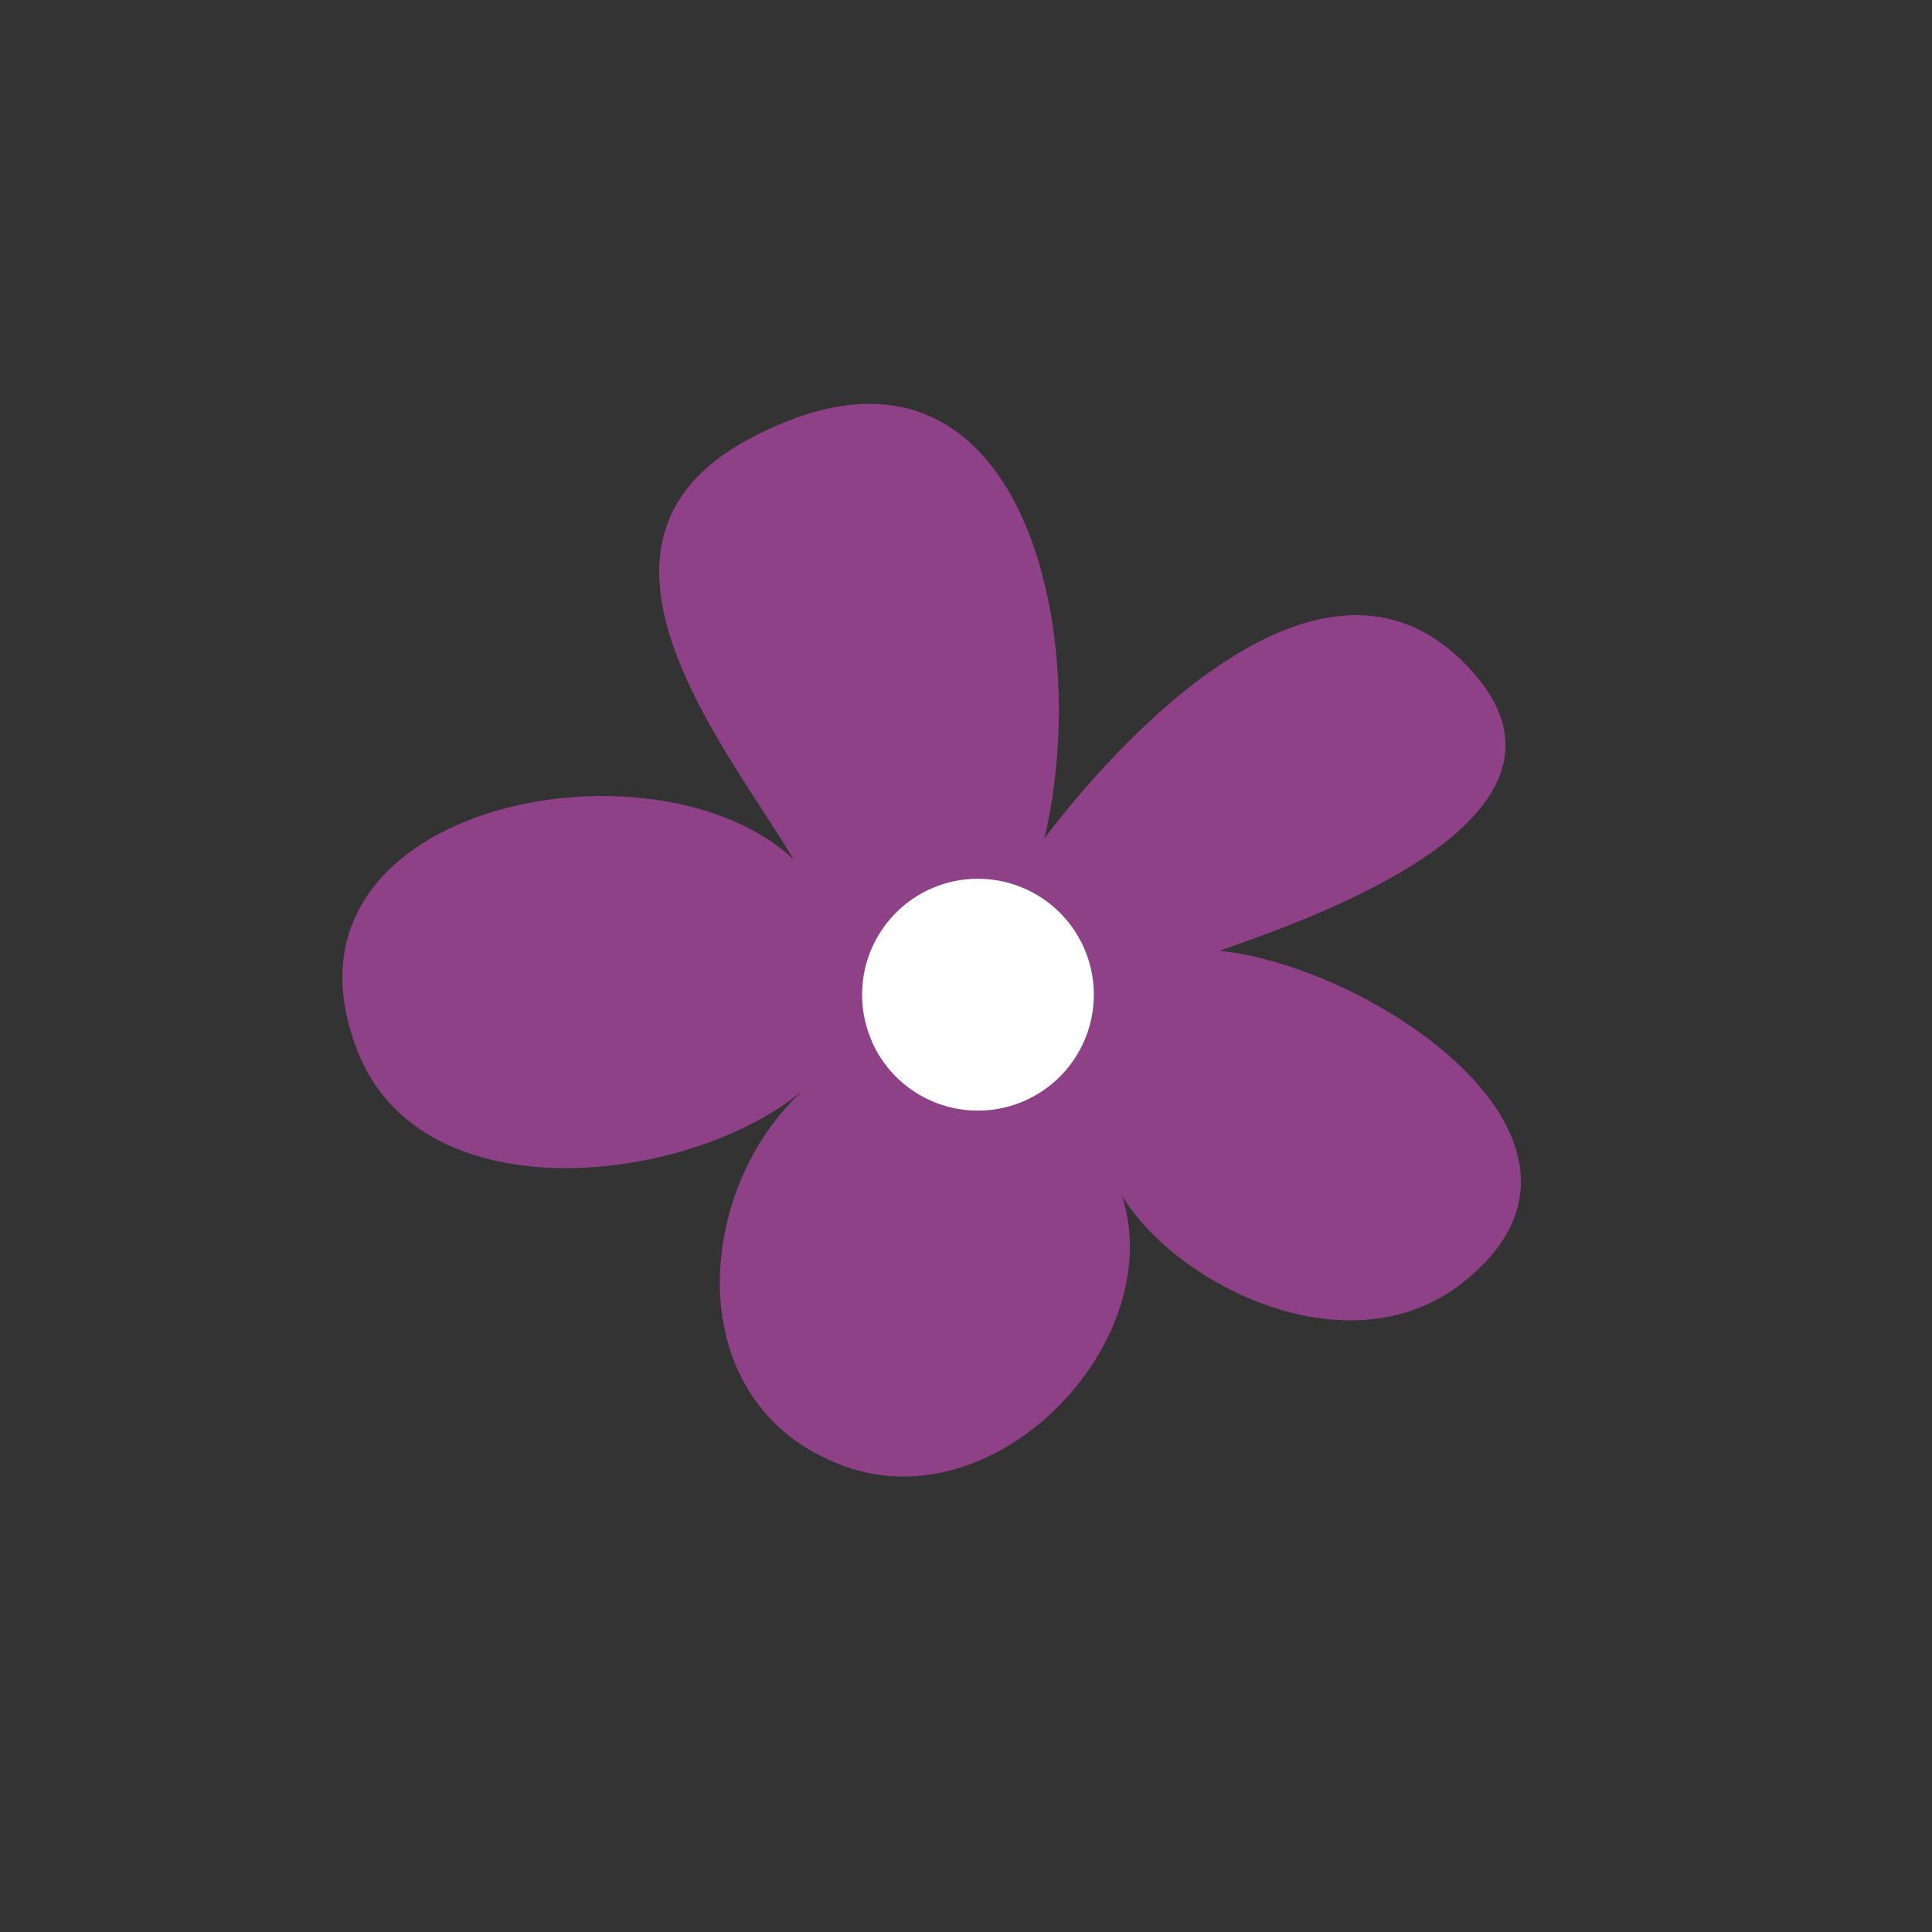 <svg id="Layer_1" data-name="Layer 1" xmlns="http://www.w3.org/2000/svg" width="7.06cm" height="7.06cm" viewBox="0 0 200 200"><rect x="0" y="0" width="200" height="200" fill="#333333" stroke="none"/><defs><style>.cls-1{fill:#8e4187;}.cls-2{fill:#fff;}</style></defs><title>flower_03</title><path class="cls-1" d="M108.1,86.8c9-11.87,30.08-33.83,44.56-17,13,15.08-17.38,25.44-26.43,28.63,15.79,1.56,43.48,19.93,25.18,34.36-13.14,10.35-33.89-2.11-36.64-12.15C123.52,136,104.45,158,87.39,151.77c-17.37-6.31-15.61-29-3.92-39.19C72.11,122.48,44,126.13,37.09,109,26.78,83.31,67.74,75.35,82.18,89,75.3,77.44,57.49,56.35,77.33,45.56c28.05-15.23,36,19.4,30.78,41.24"/><path class="cls-2" d="M90.27,107.85A12,12,0,1,0,96.37,92a12,12,0,0,0-6.1,15.82"/></svg>
